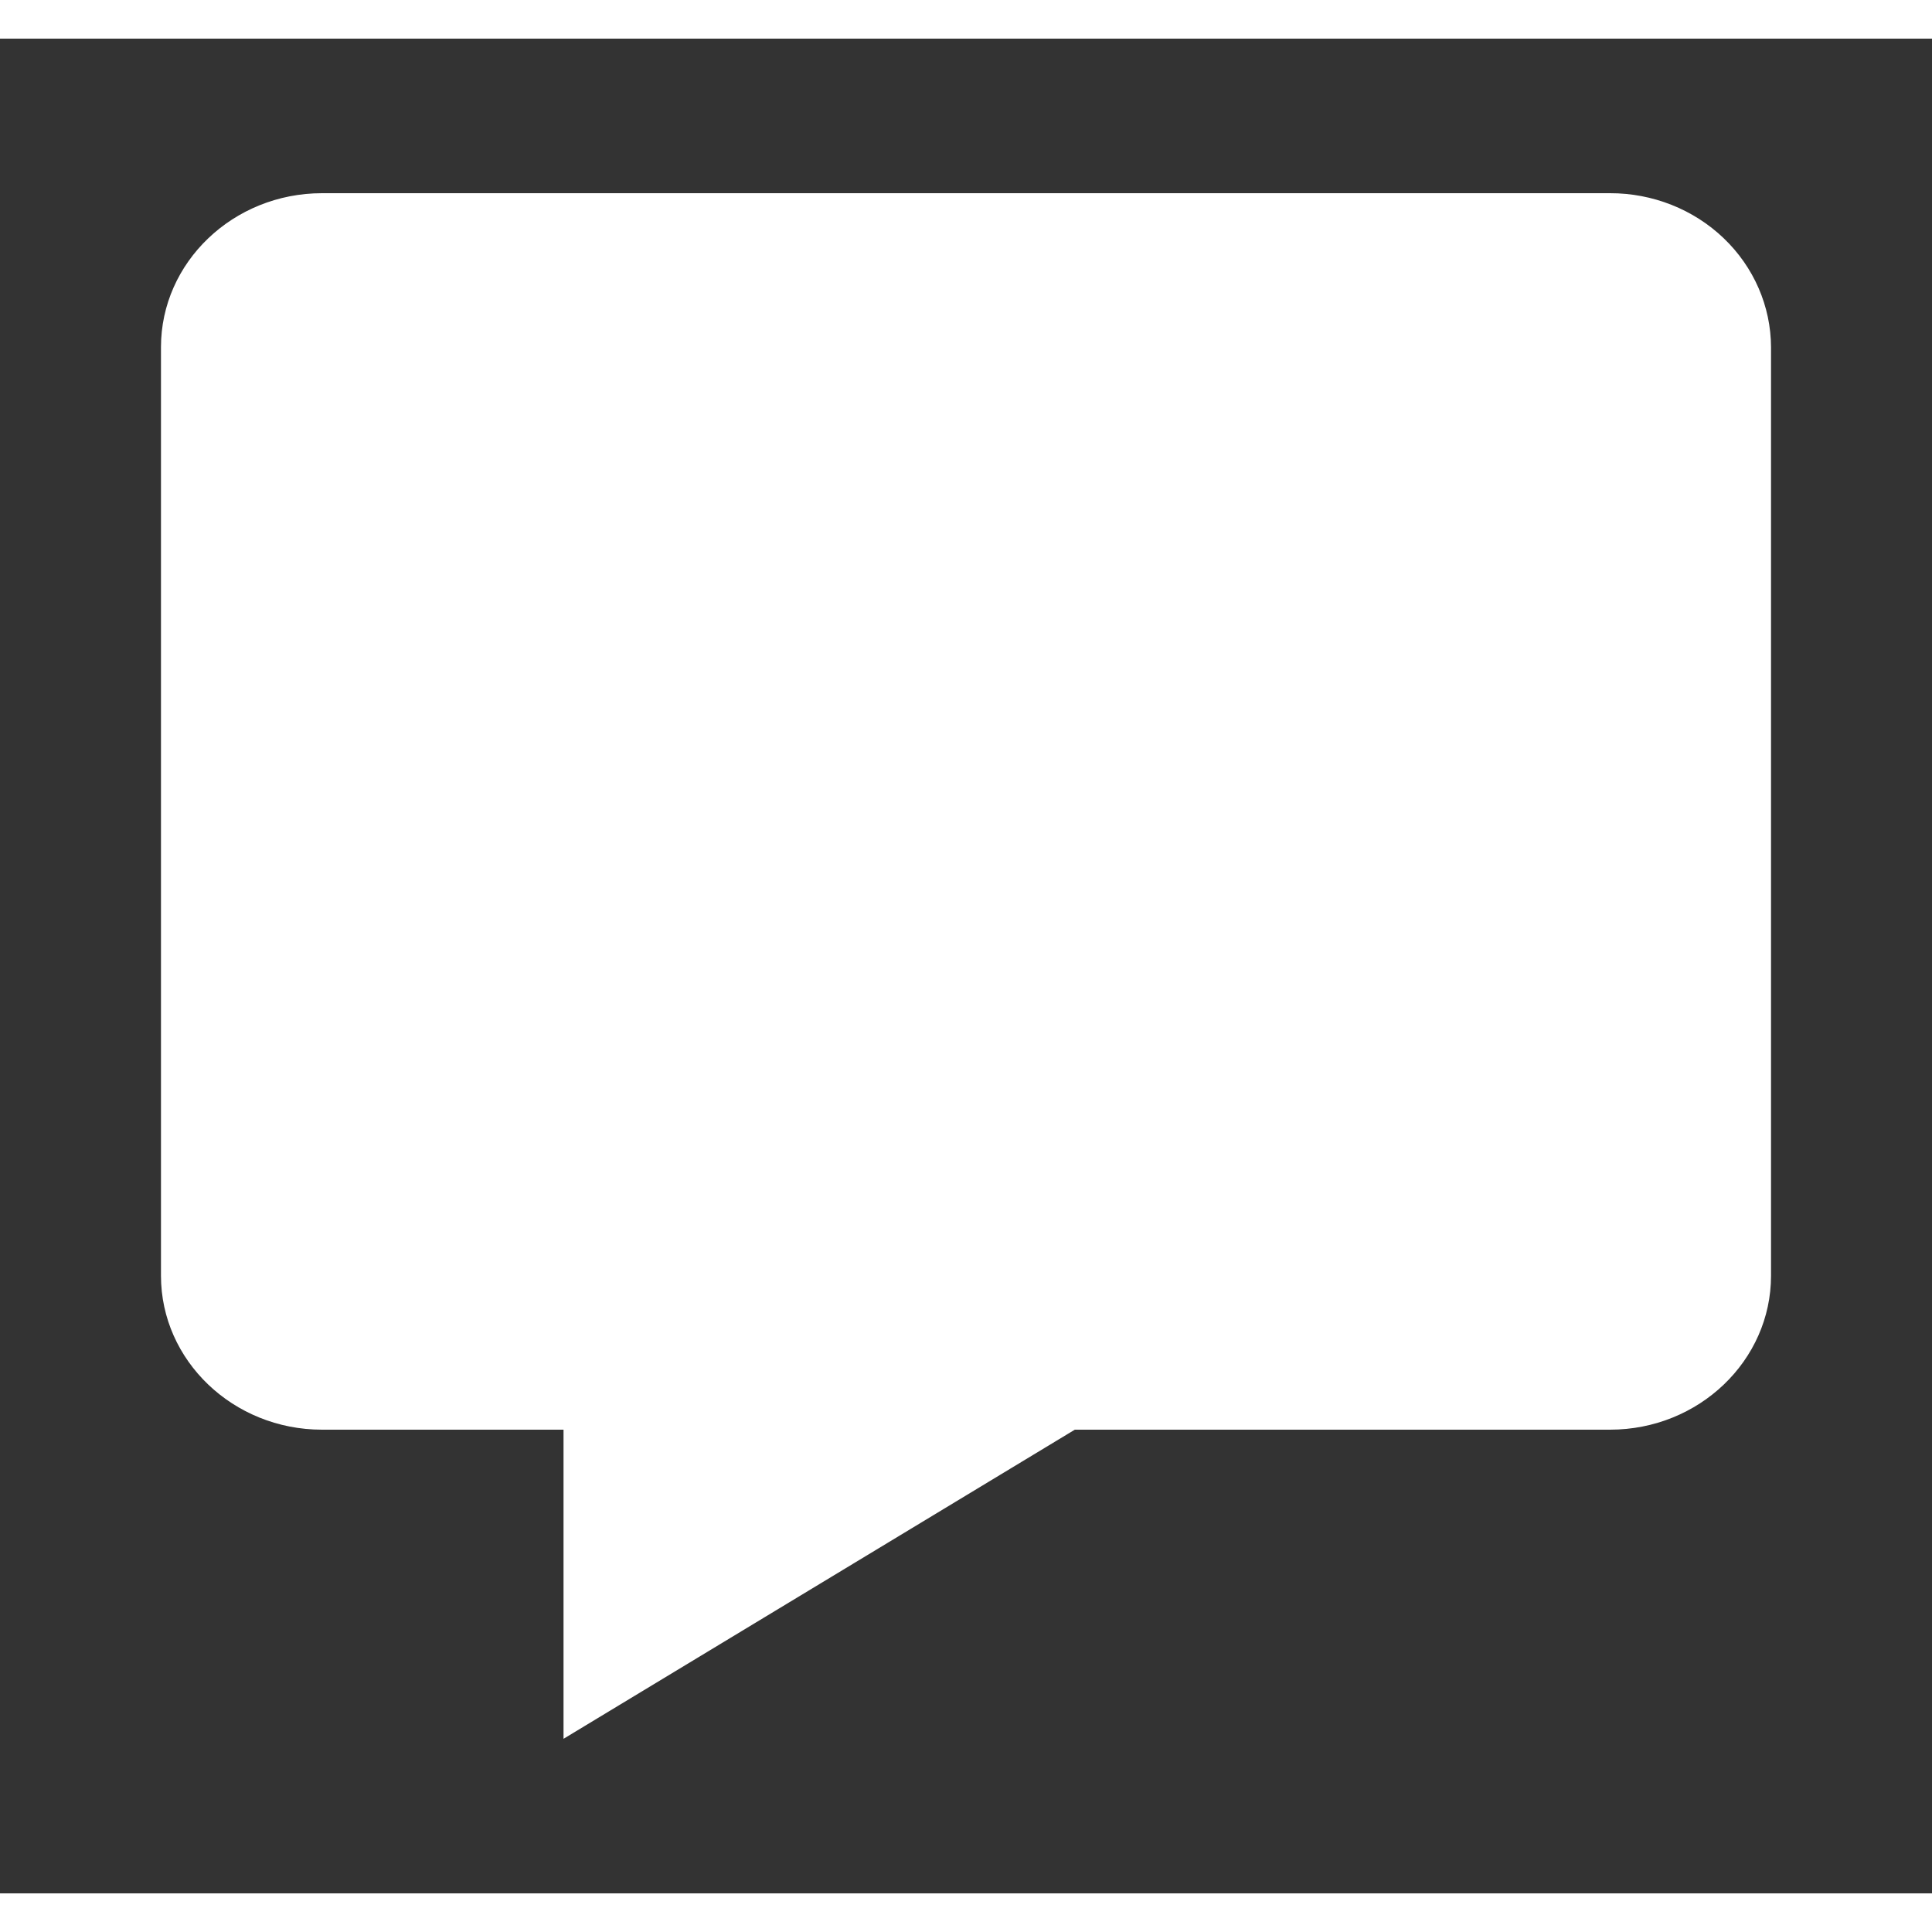 <svg width="24" height="24" viewBox="0 0 25 24" fill="none" xmlns="http://www.w3.org/2000/svg">
<rect x="0" y="0" width="25" height="24" fill="#333333" stroke="none"/>
<path d="M20.834 2H4.167C3.018 2 2.083 2.894 2.083 3.992V16.008C2.083 17.106 3.018 18 4.167 18H7.292V22L13.908 18H20.834C21.983 18 22.917 17.106 22.917 16.008V3.992C22.915 3.463 22.695 2.956 22.304 2.582C21.914 2.209 21.385 1.999 20.834 2Z" fill="white"/>
</svg>
